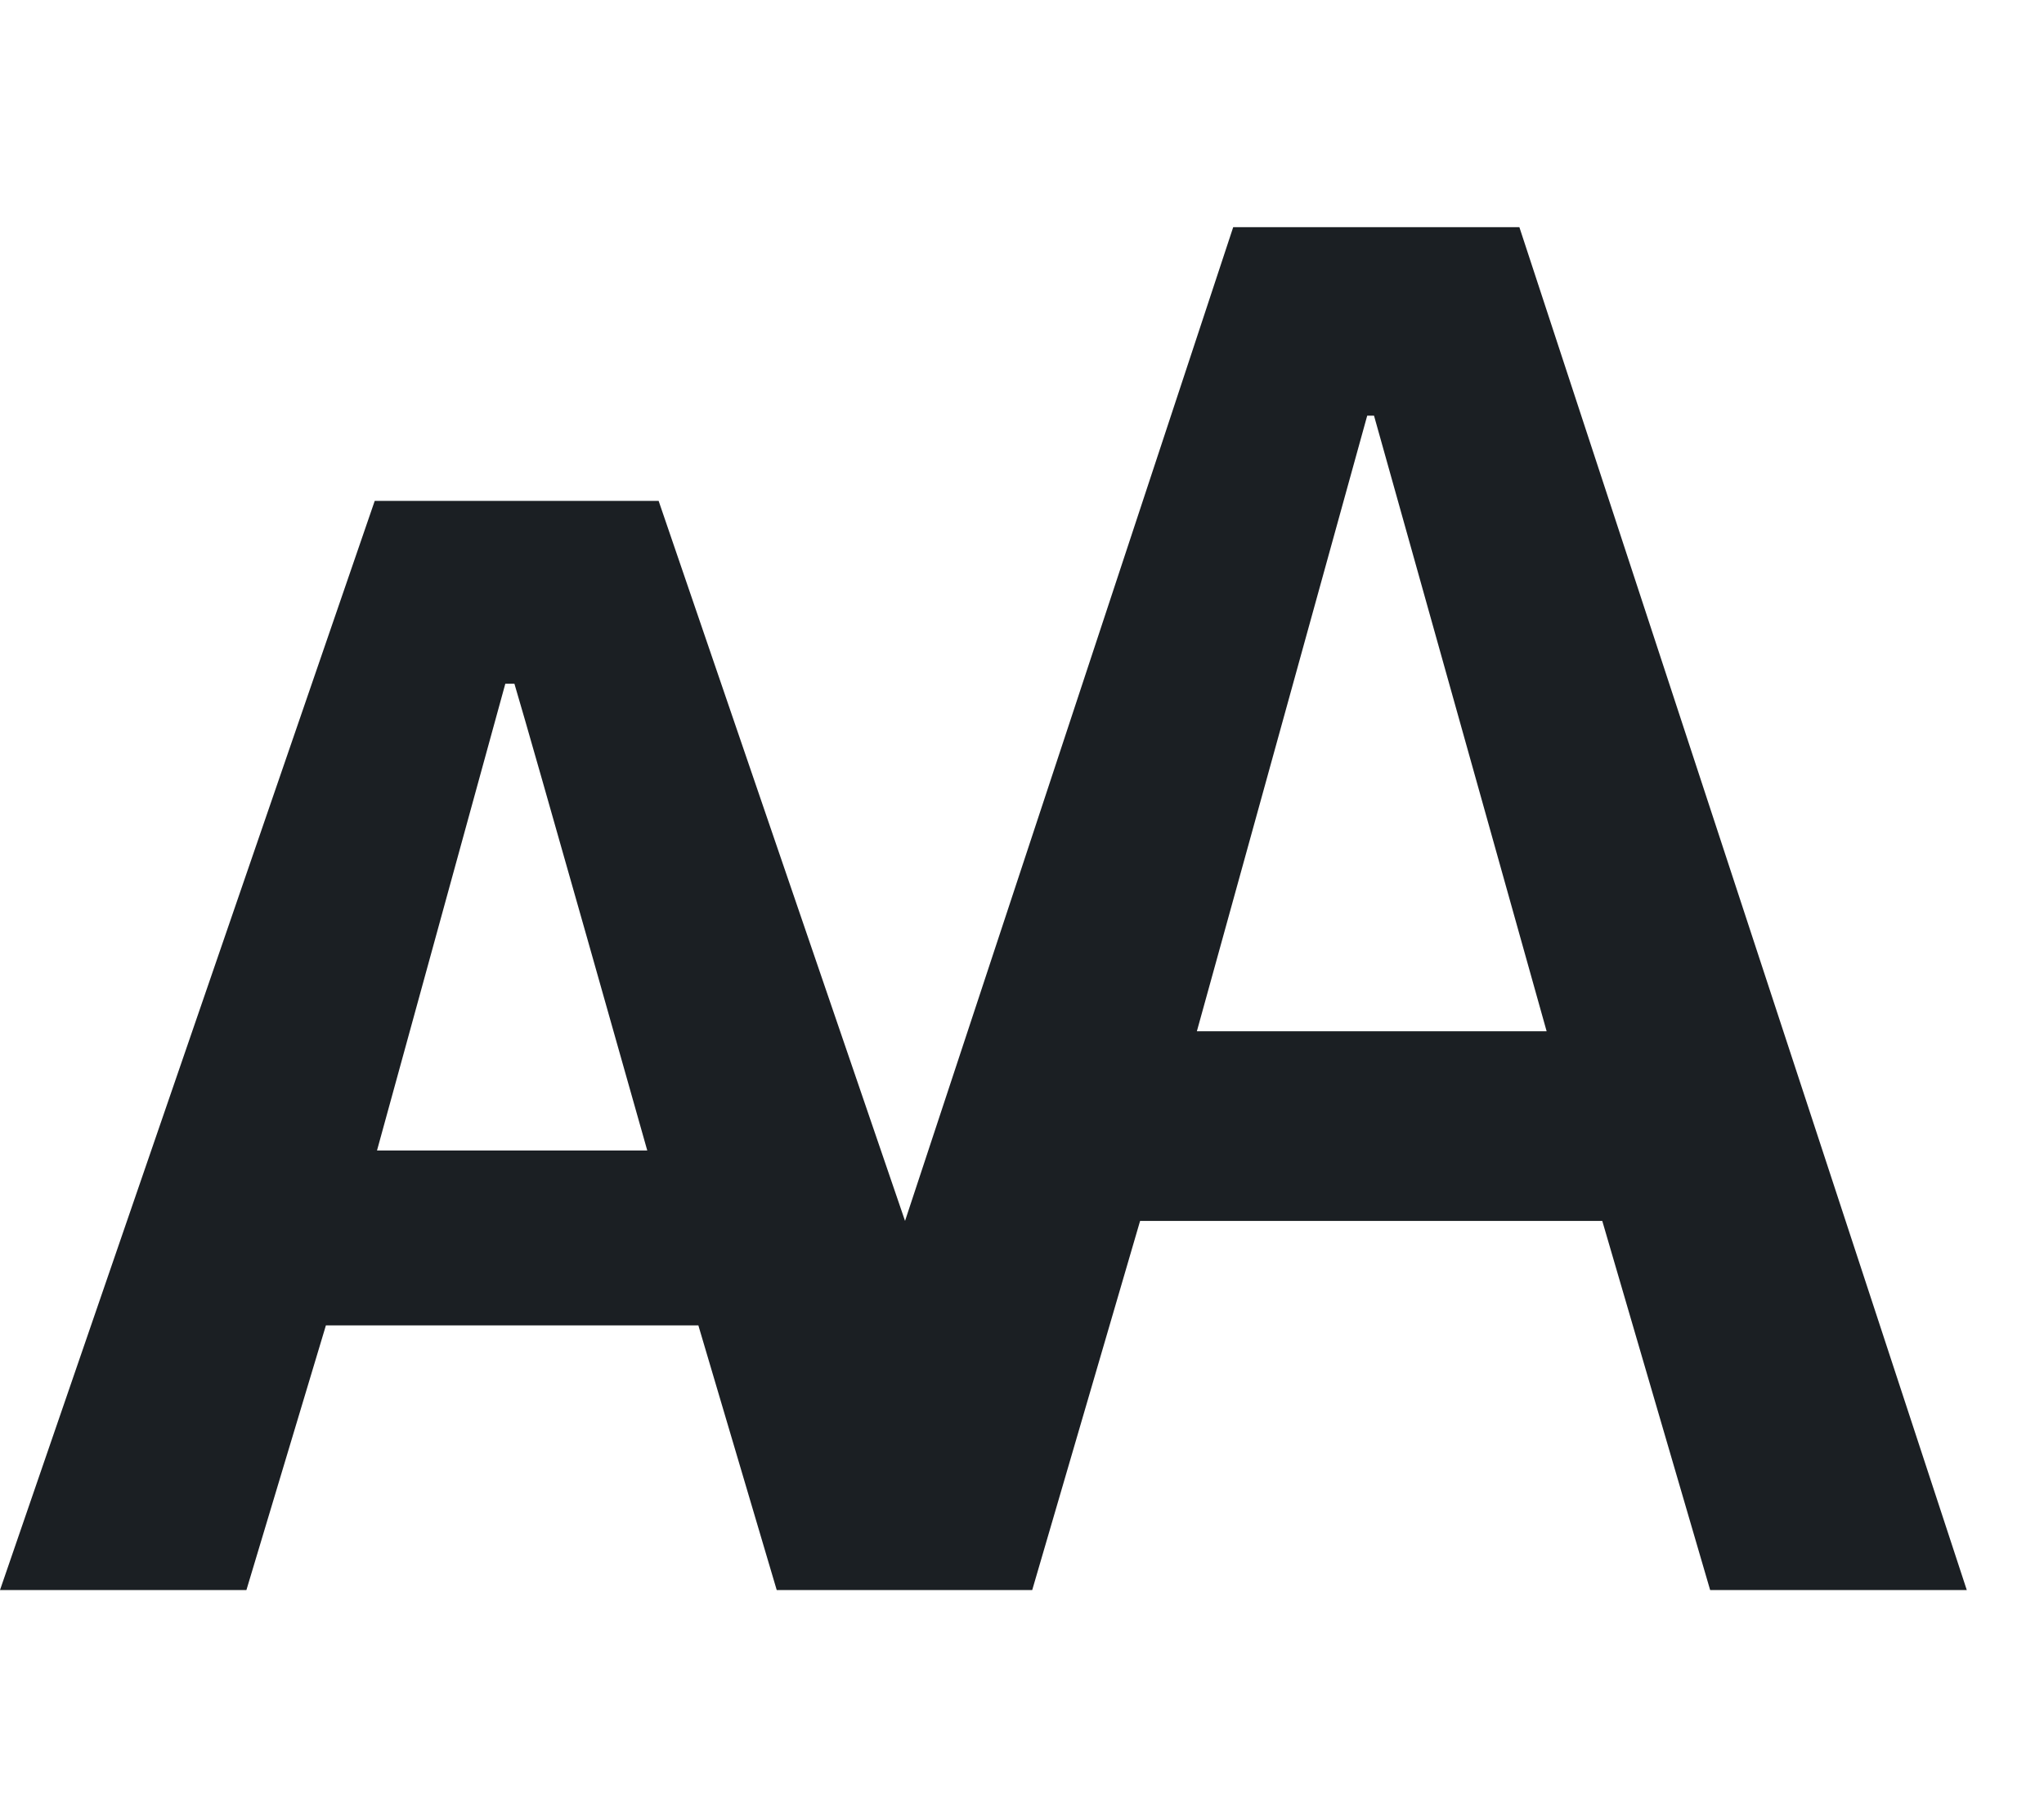 <svg width="18" height="16" viewBox="0 0 18 16" fill="none" xmlns="http://www.w3.org/2000/svg">
<path fill-rule="evenodd" clip-rule="evenodd" d="M13.62 9.08L12.1 3.66H12.04L10.54 9.08H13.62ZM5.7 10.13C5.7 10.13 4.68 6.52 4.53 6.02H4.45L3.32 10.13H5.7ZM17.31 14H15.06L14.11 10.75H10.04L9.09 14H6.84L6.15 11.67H2.87L2.17 14H0L3.3 4.41H5.8L7.97 10.75L10.86 2H13.38L17.32 14H17.31Z" fill="#1B1F23"/>
</svg>
